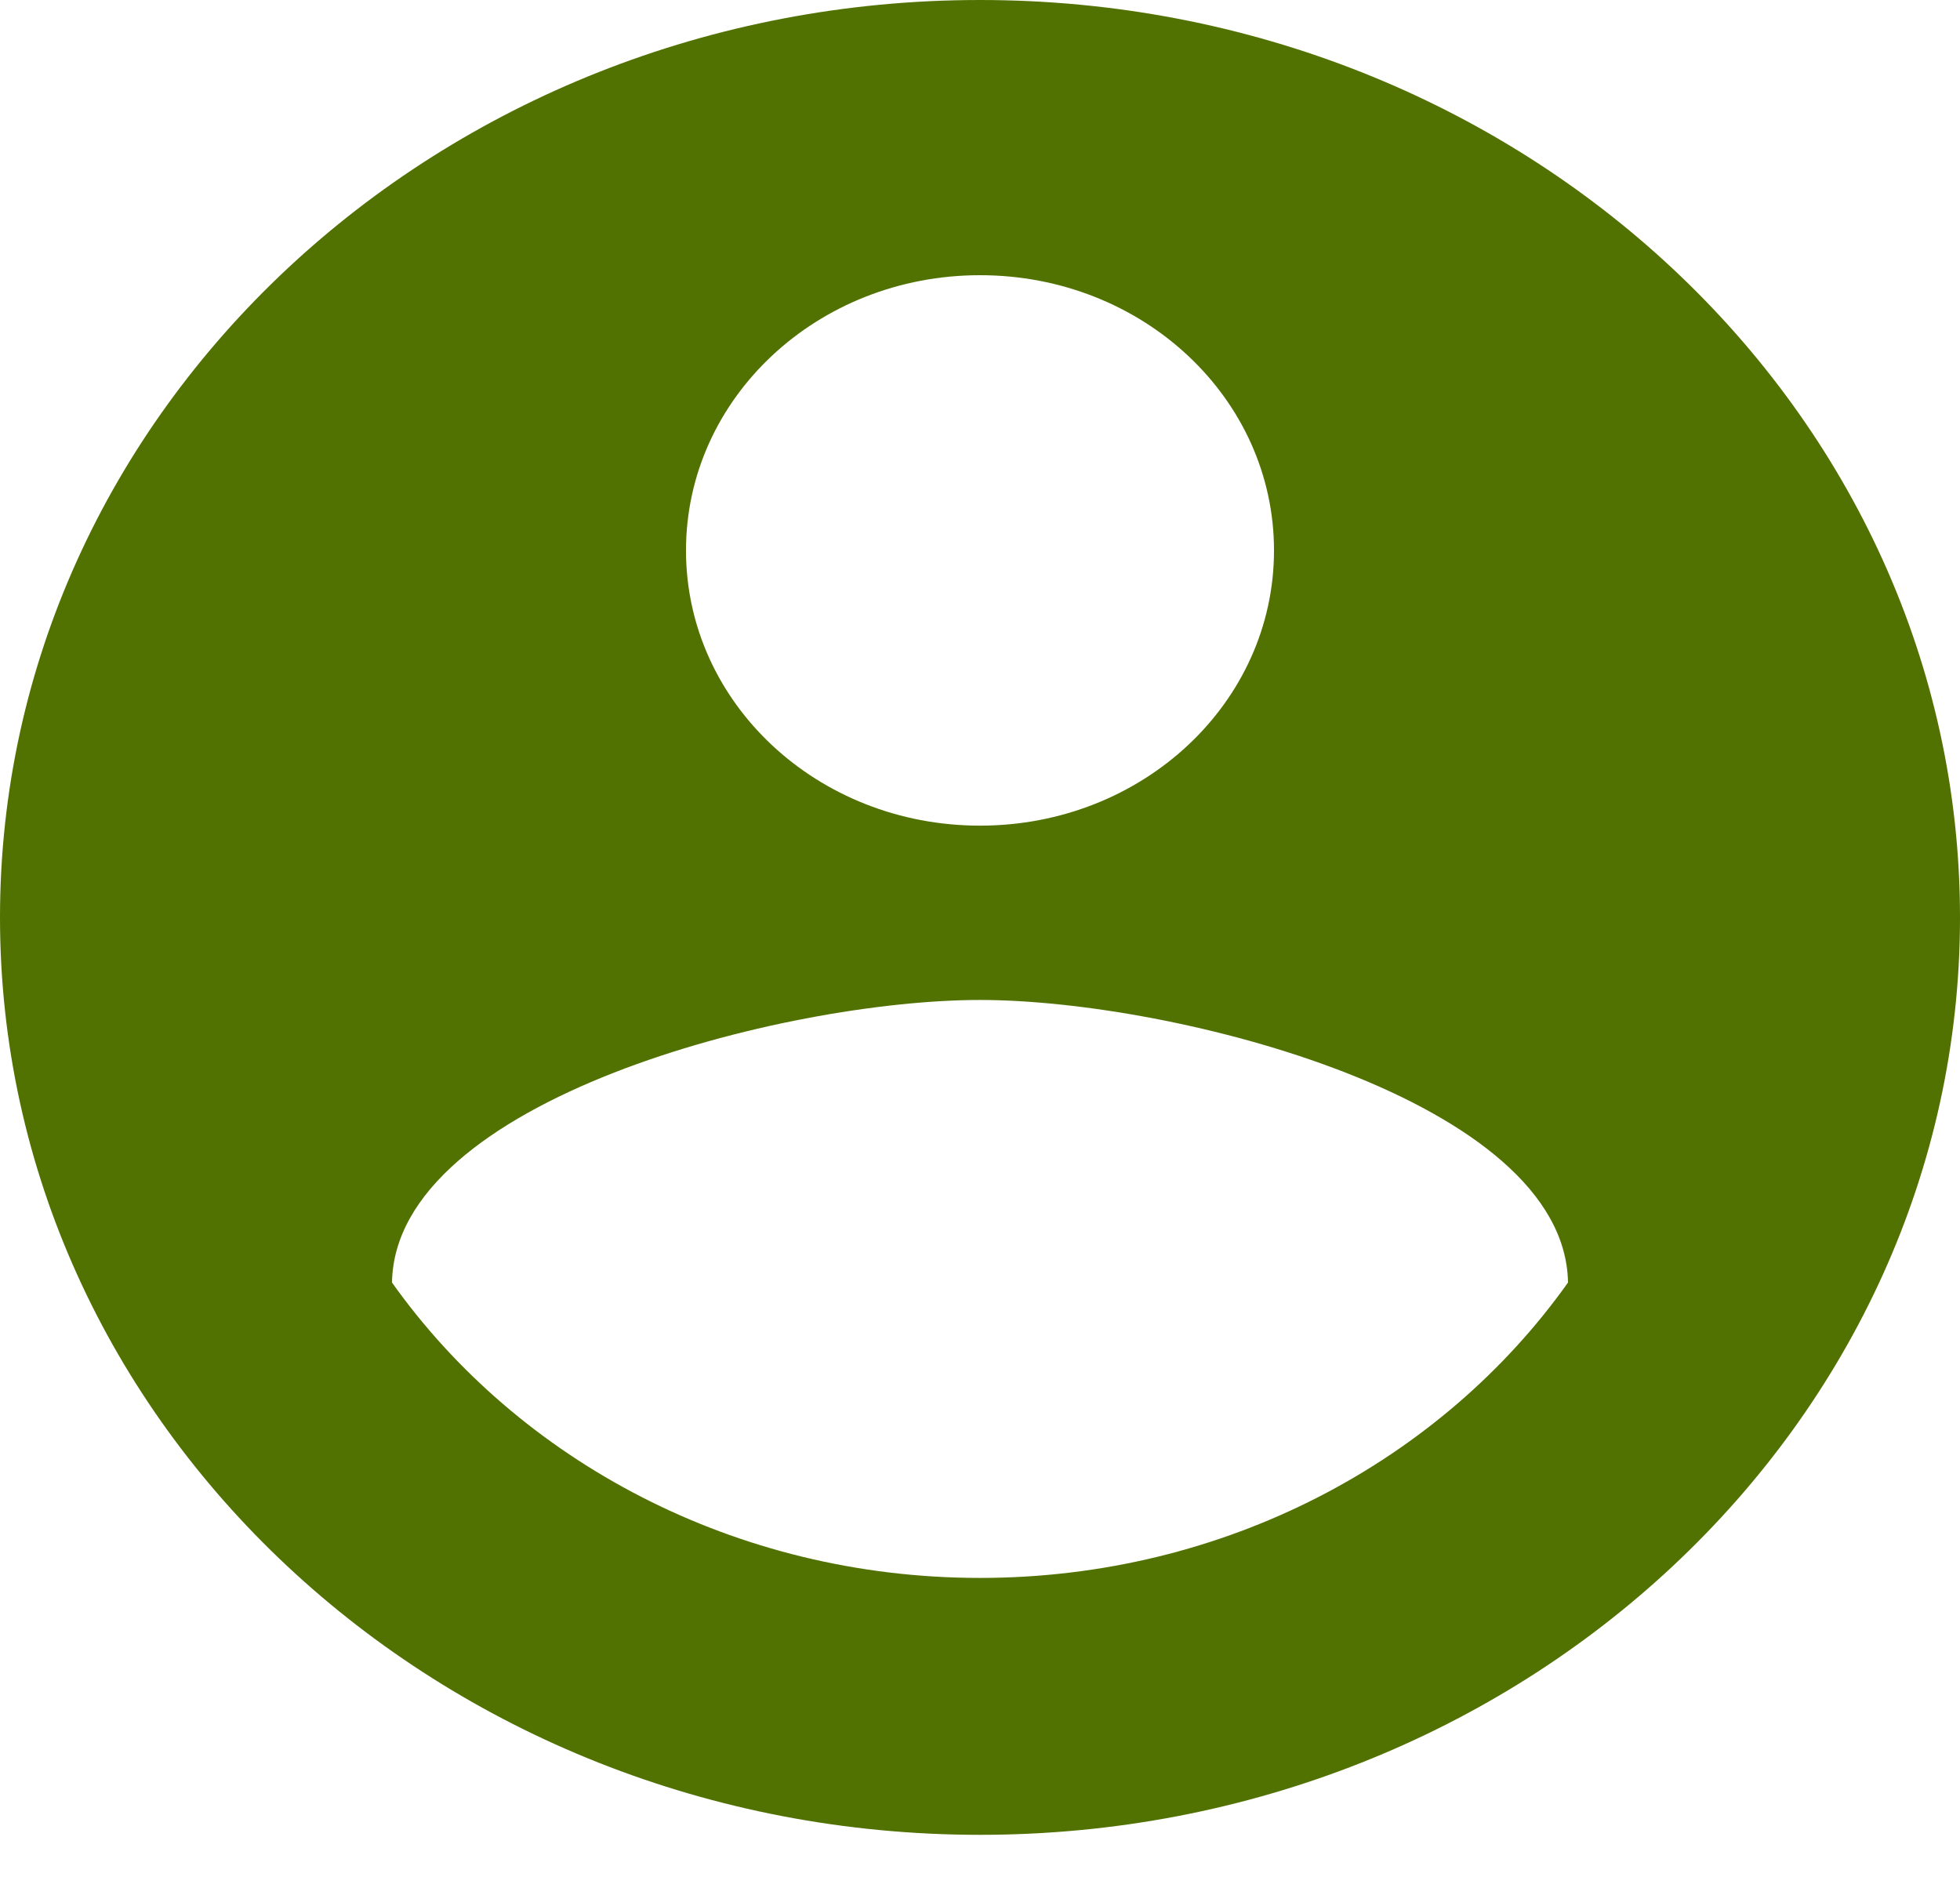 <svg width="30" height="29" viewBox="0 0 30 29" fill="none" xmlns="http://www.w3.org/2000/svg">
<path d="M15 0C6.72 0 0 6.291 0 14.042C0 21.793 6.72 28.083 15 28.083C23.28 28.083 30 21.793 30 14.042C30 6.291 23.28 0 15 0ZM15 4.212C17.49 4.212 19.5 6.094 19.5 8.425C19.5 10.756 17.49 12.637 15 12.637C12.51 12.637 10.5 10.756 10.5 8.425C10.5 6.094 12.51 4.212 15 4.212ZM15 24.151C11.25 24.151 7.935 22.354 6 19.63C6.045 16.836 12 15.305 15 15.305C17.985 15.305 23.955 16.836 24 19.63C22.065 22.354 18.75 24.151 15 24.151Z" fill="#517201"/>
</svg>

